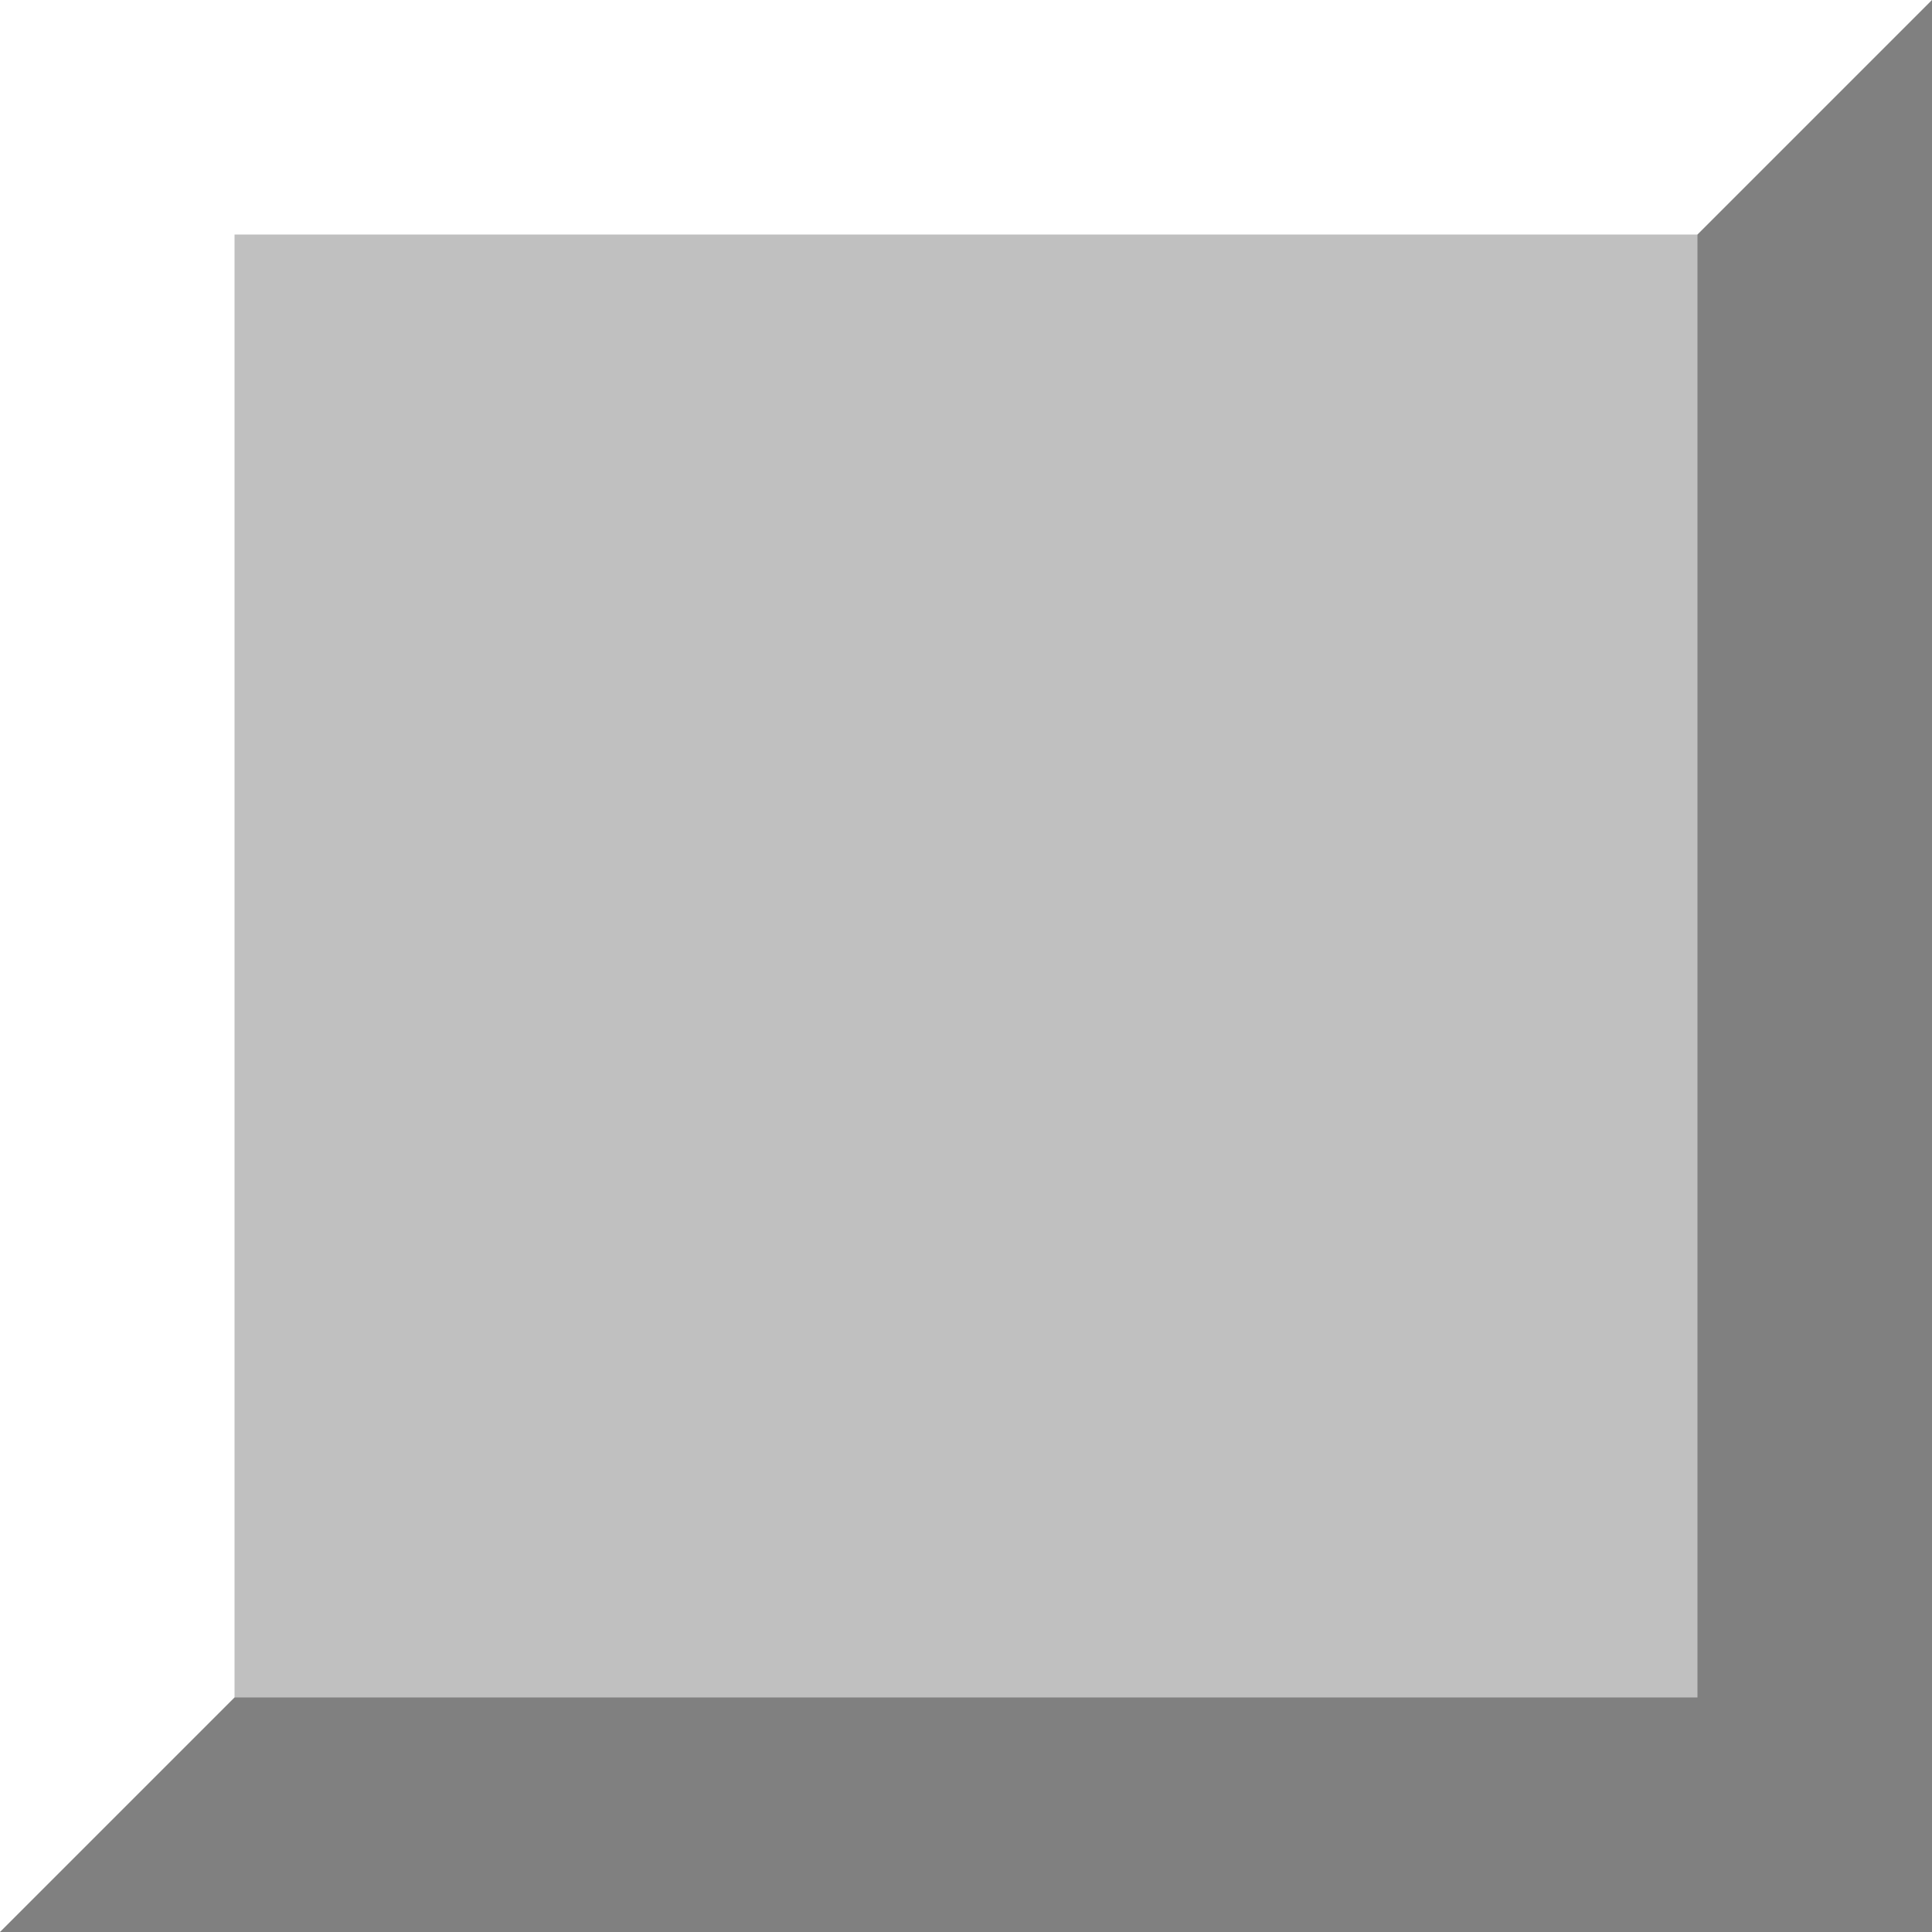 <svg width="25" height="25" viewBox="0 0 25 25" fill="none" xmlns="http://www.w3.org/2000/svg">
<path d="M25 0H0V25H25V0Z" fill="#CCCCCC"/>
<path fill-rule="evenodd" clip-rule="evenodd" d="M0 0H25L16.114 16.114L0 25V0Z" fill="white"/>
<path fill-rule="evenodd" clip-rule="evenodd" d="M25 0V25H0L25 0Z" fill="#808080"/>
<path d="M21.965 3.035H3.035V21.965H21.965V3.035Z" fill="#C0C0C0"/>
</svg>
